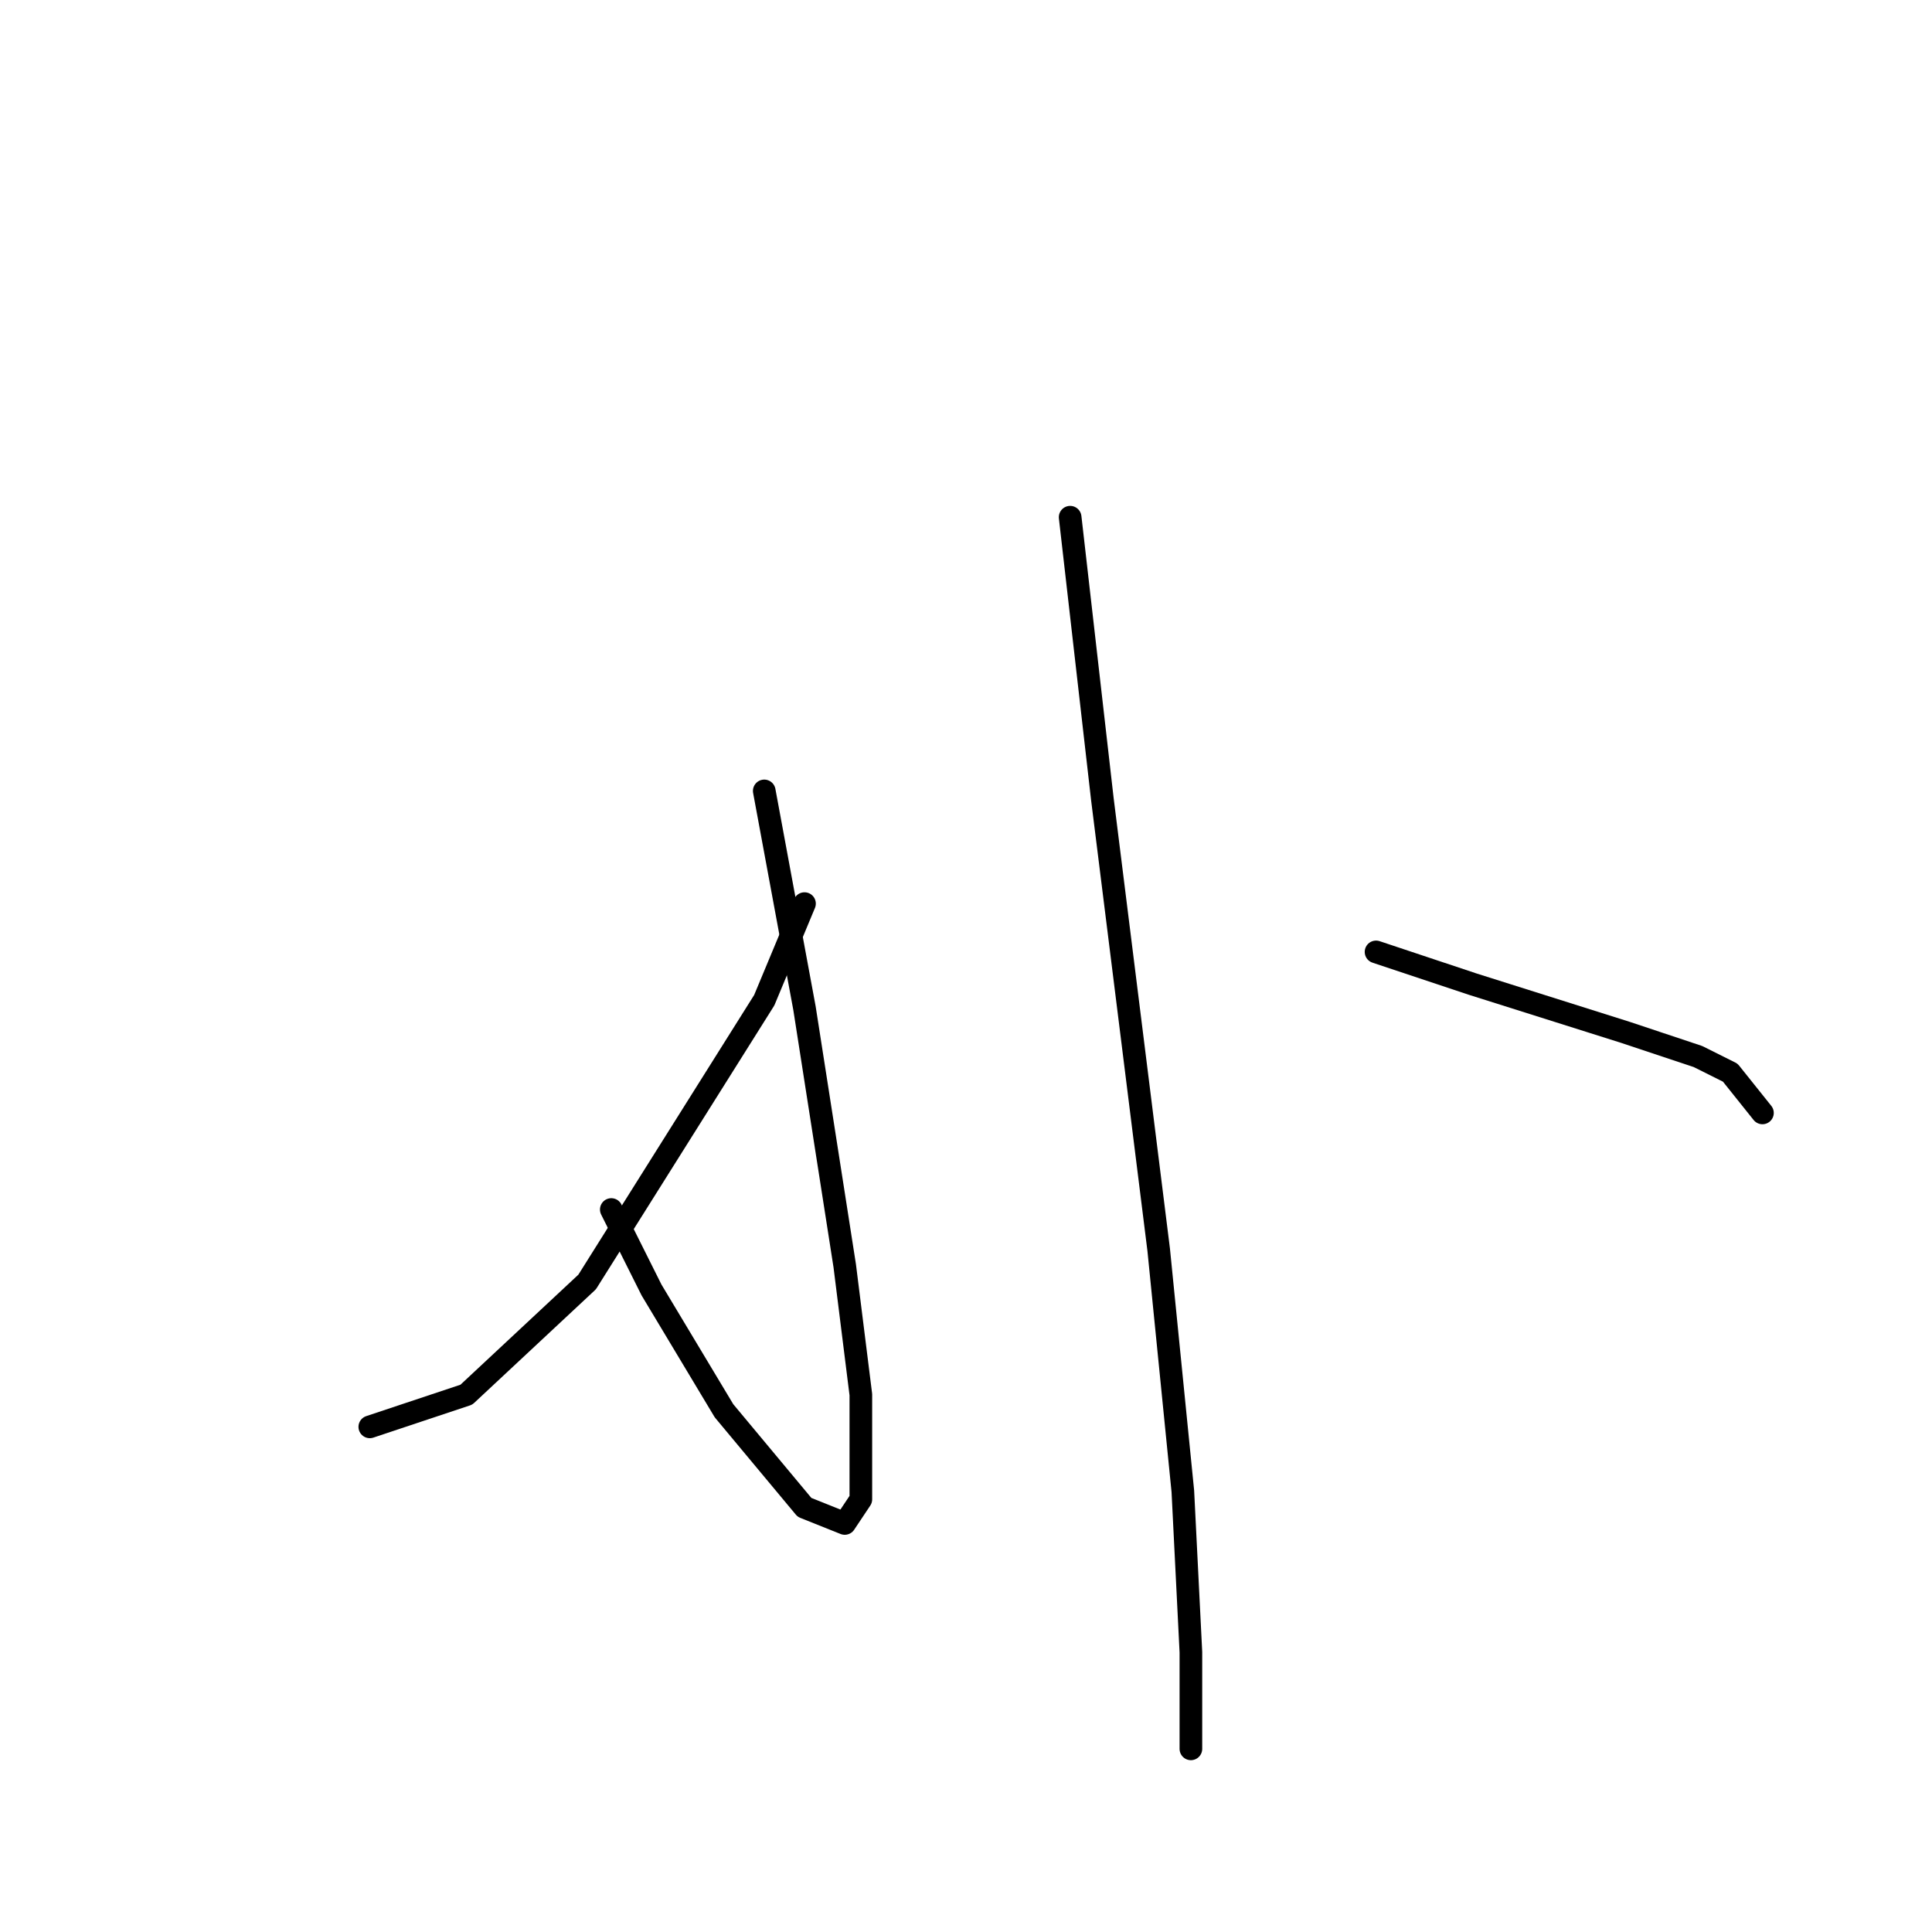 <?xml version="1.0" standalone="no"?>
    <svg width="256" height="256" xmlns="http://www.w3.org/2000/svg" version="1.1">
    <polyline stroke="black" stroke-width="3" stroke-linecap="round" fill="transparent" stroke-linejoin="round" points="101.267 104.8 106.6 133.6 111.933 167.733 114.067 184.8 114.067 194.4 114.067 198.667 111.933 201.867 106.6 199.733 95.933 186.933 86.333 170.933 81 160.267 81 160.267 " />
        <polyline stroke="black" stroke-width="3" stroke-linecap="round" fill="transparent" stroke-linejoin="round" points="106.6 119.733 101.267 132.533 77.8 169.867 61.8 184.8 49 189.067 49 189.067 " />
        <polyline stroke="black" stroke-width="3" stroke-linecap="round" fill="transparent" stroke-linejoin="round" points="141.8 68.533 146.067 105.867 153.533 165.6 156.733 197.6 157.8 218.933 157.8 228.533 157.8 231.733 157.8 227.467 157.8 227.467 " />
        <polyline stroke="black" stroke-width="3" stroke-linecap="round" fill="transparent" stroke-linejoin="round" points="182.333 126.133 195.133 130.4 215.4 136.8 225 140 229.267 142.133 233.533 147.467 233.533 147.467 " />
        </svg>